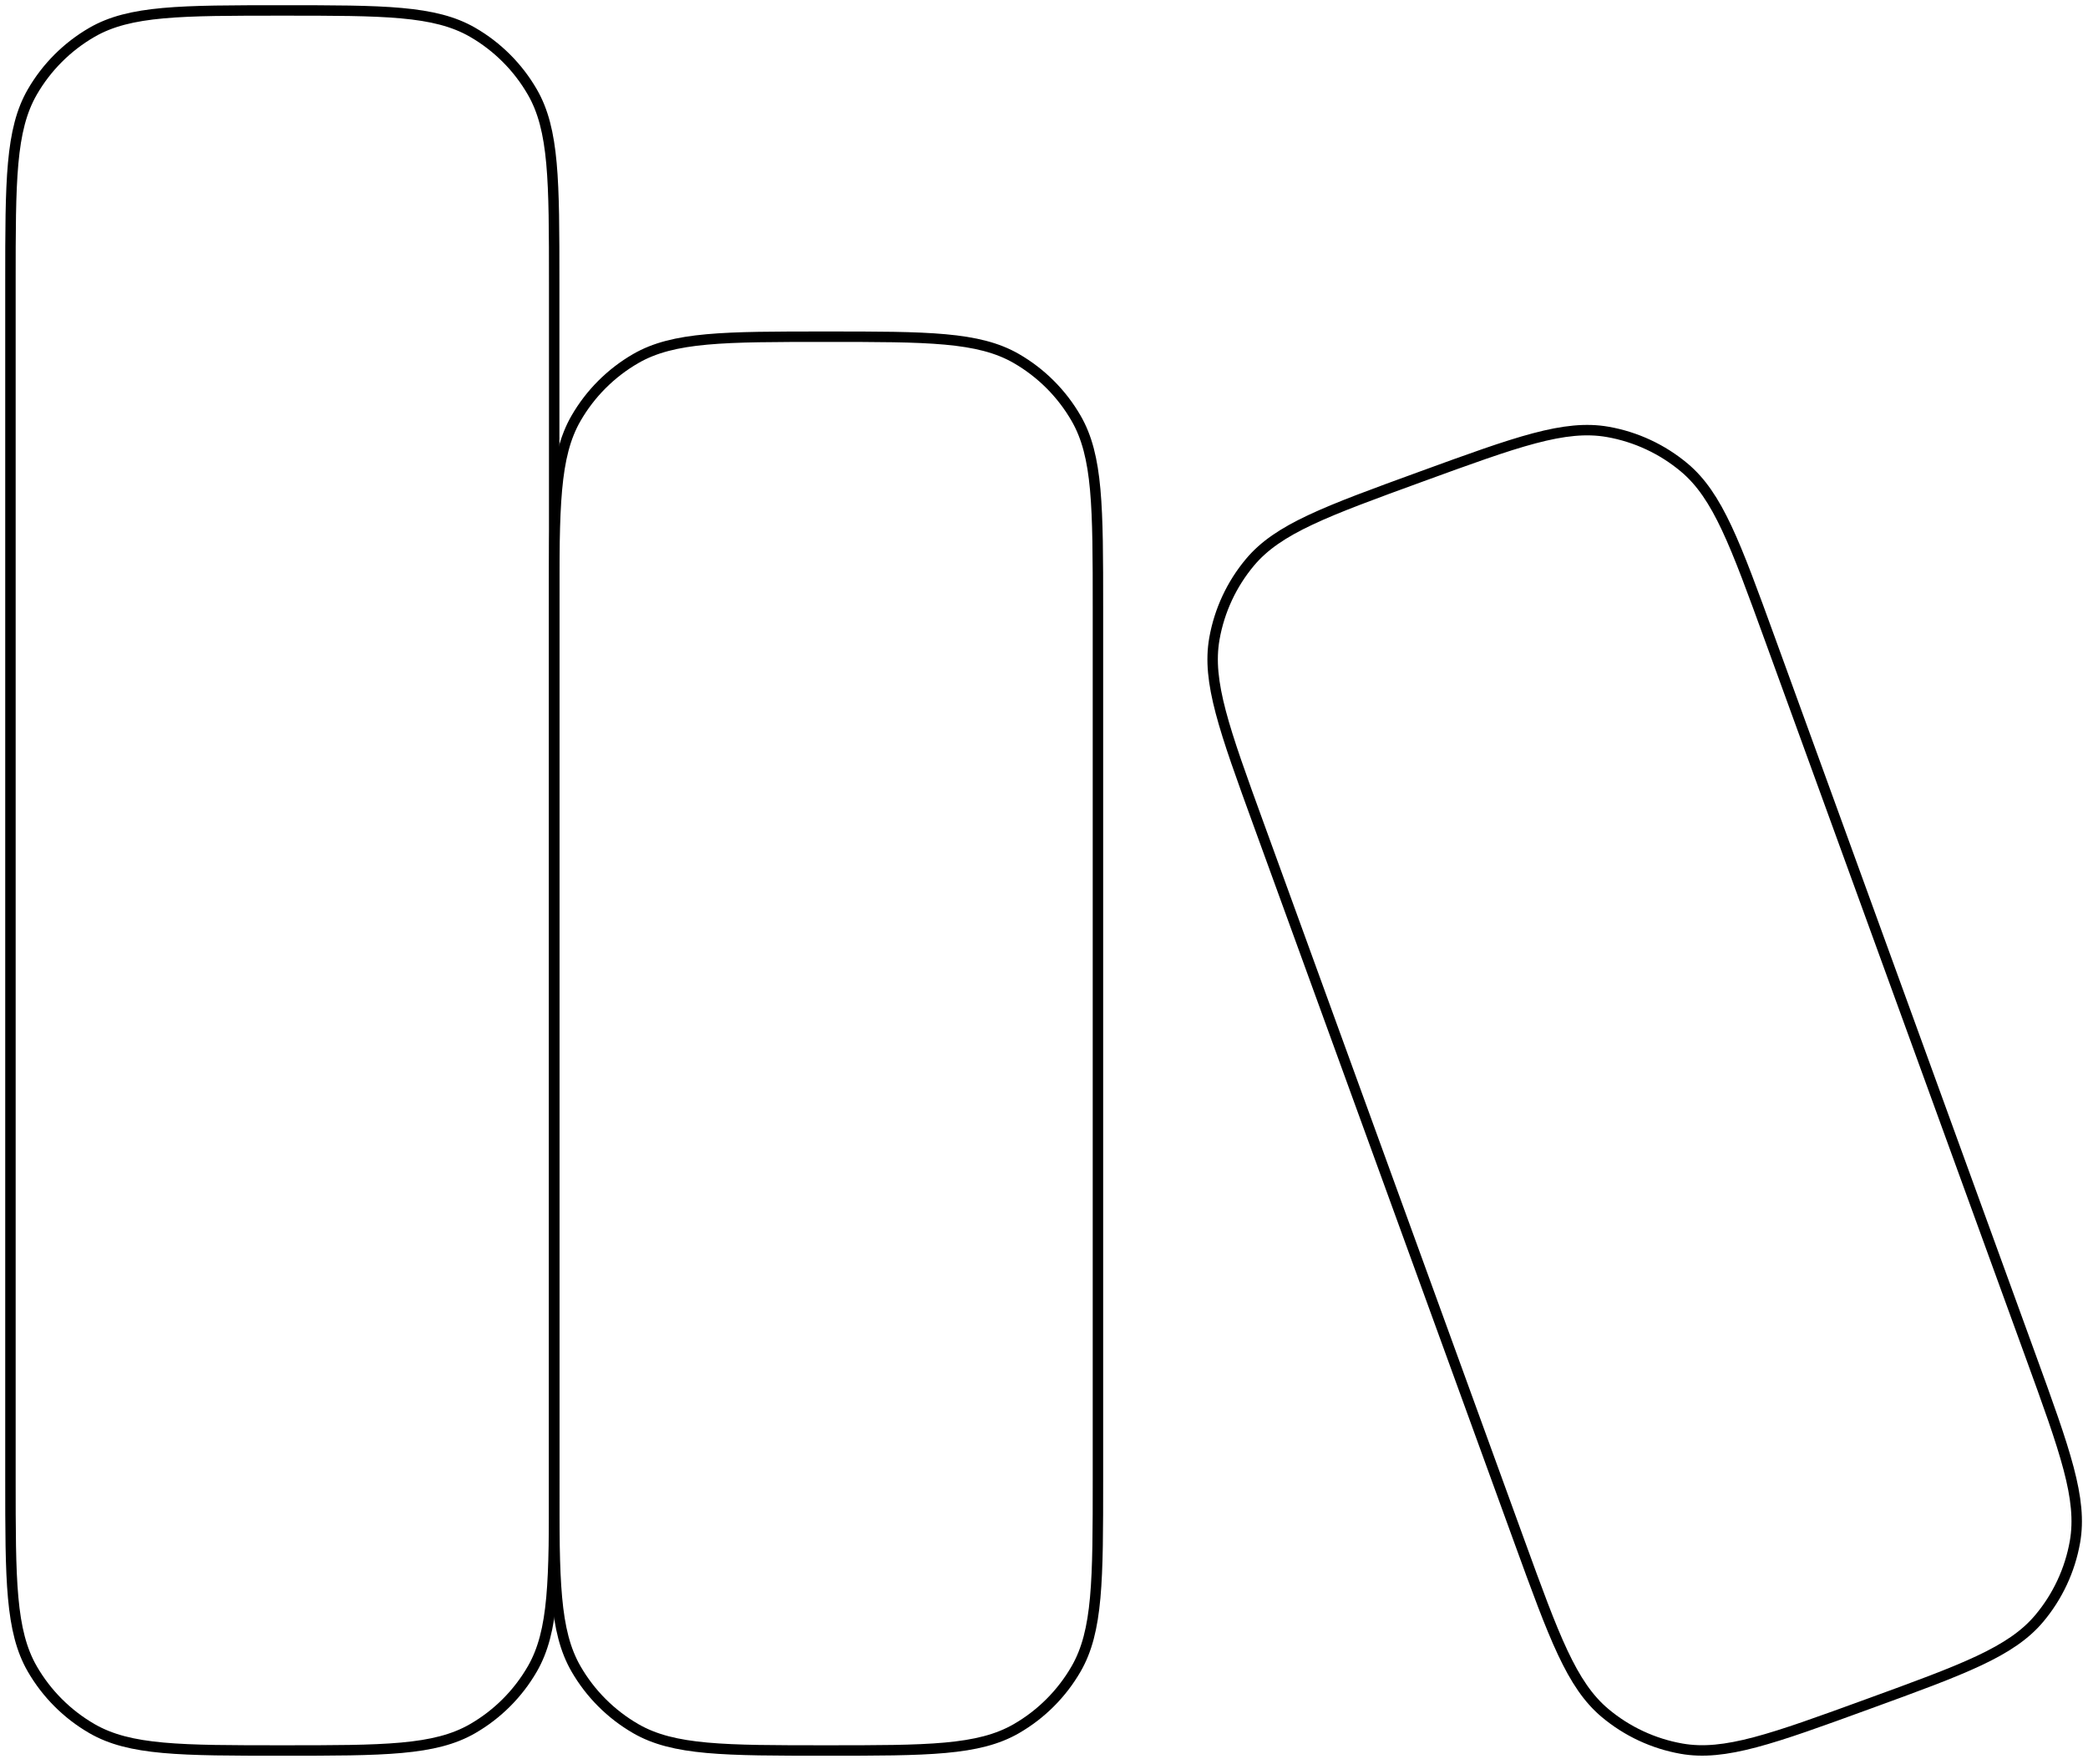 <svg width="200" height="169" viewBox="0 0 200 169" fill="none" xmlns="http://www.w3.org/2000/svg">
<path d="M53.083 141.625V27.042C53.083 17.306 53.083 12.438 50.99 8.812C49.619 6.437 47.646 4.465 45.271 3.093C41.645 1 36.777 1 27.042 1C17.306 1 12.438 1 8.812 3.093C6.437 4.465 4.465 6.437 3.093 8.812C1 12.438 1 17.306 1 27.042V141.625C1 151.36 1 156.228 3.093 159.854C4.465 162.229 6.437 164.202 8.812 165.573C12.438 167.667 17.306 167.667 27.042 167.667C36.777 167.667 41.645 167.667 45.271 165.573C47.646 164.202 49.619 162.229 50.99 159.854C53.083 156.228 53.083 151.36 53.083 141.625Z" stroke="black" stroke-linecap="round" stroke-linejoin="round"/>
<path d="M105.167 141.625V58.292C105.167 48.556 105.167 43.688 103.073 40.062C101.702 37.687 99.729 35.715 97.354 34.343C93.728 32.25 88.86 32.25 79.125 32.25C69.389 32.25 64.522 32.25 60.896 34.343C58.52 35.715 56.548 37.687 55.177 40.062C53.083 43.688 53.083 48.556 53.083 58.292V141.625C53.083 151.36 53.083 156.228 55.177 159.854C56.548 162.229 58.52 164.202 60.896 165.573C64.522 167.667 69.389 167.667 79.125 167.667C88.86 167.667 93.728 167.667 97.354 165.573C99.729 164.202 101.702 162.229 103.073 159.854C105.167 156.228 105.167 151.36 105.167 141.625Z" stroke="black" stroke-linecap="round" stroke-linejoin="round"/>
<path d="M169.536 61.215C166.207 52.057 164.542 47.478 161.332 44.785C159.231 43.023 156.704 41.844 154.003 41.368C149.877 40.64 145.299 42.308 136.144 45.644C126.999 48.976 122.427 50.642 119.736 53.849C117.976 55.948 116.798 58.474 116.322 61.172C115.594 65.294 117.256 69.868 120.582 79.014L145.535 147.644C148.866 156.803 150.53 161.382 153.74 164.074C155.841 165.837 158.369 167.016 161.069 167.492C165.195 168.22 169.773 166.553 178.929 163.216C188.074 159.885 192.646 158.218 195.335 155.011C197.096 152.912 198.274 150.386 198.75 147.688C199.478 143.566 197.816 138.992 194.49 129.845L169.536 61.215Z" stroke="black" stroke-linecap="round" stroke-linejoin="round"/>
</svg>
